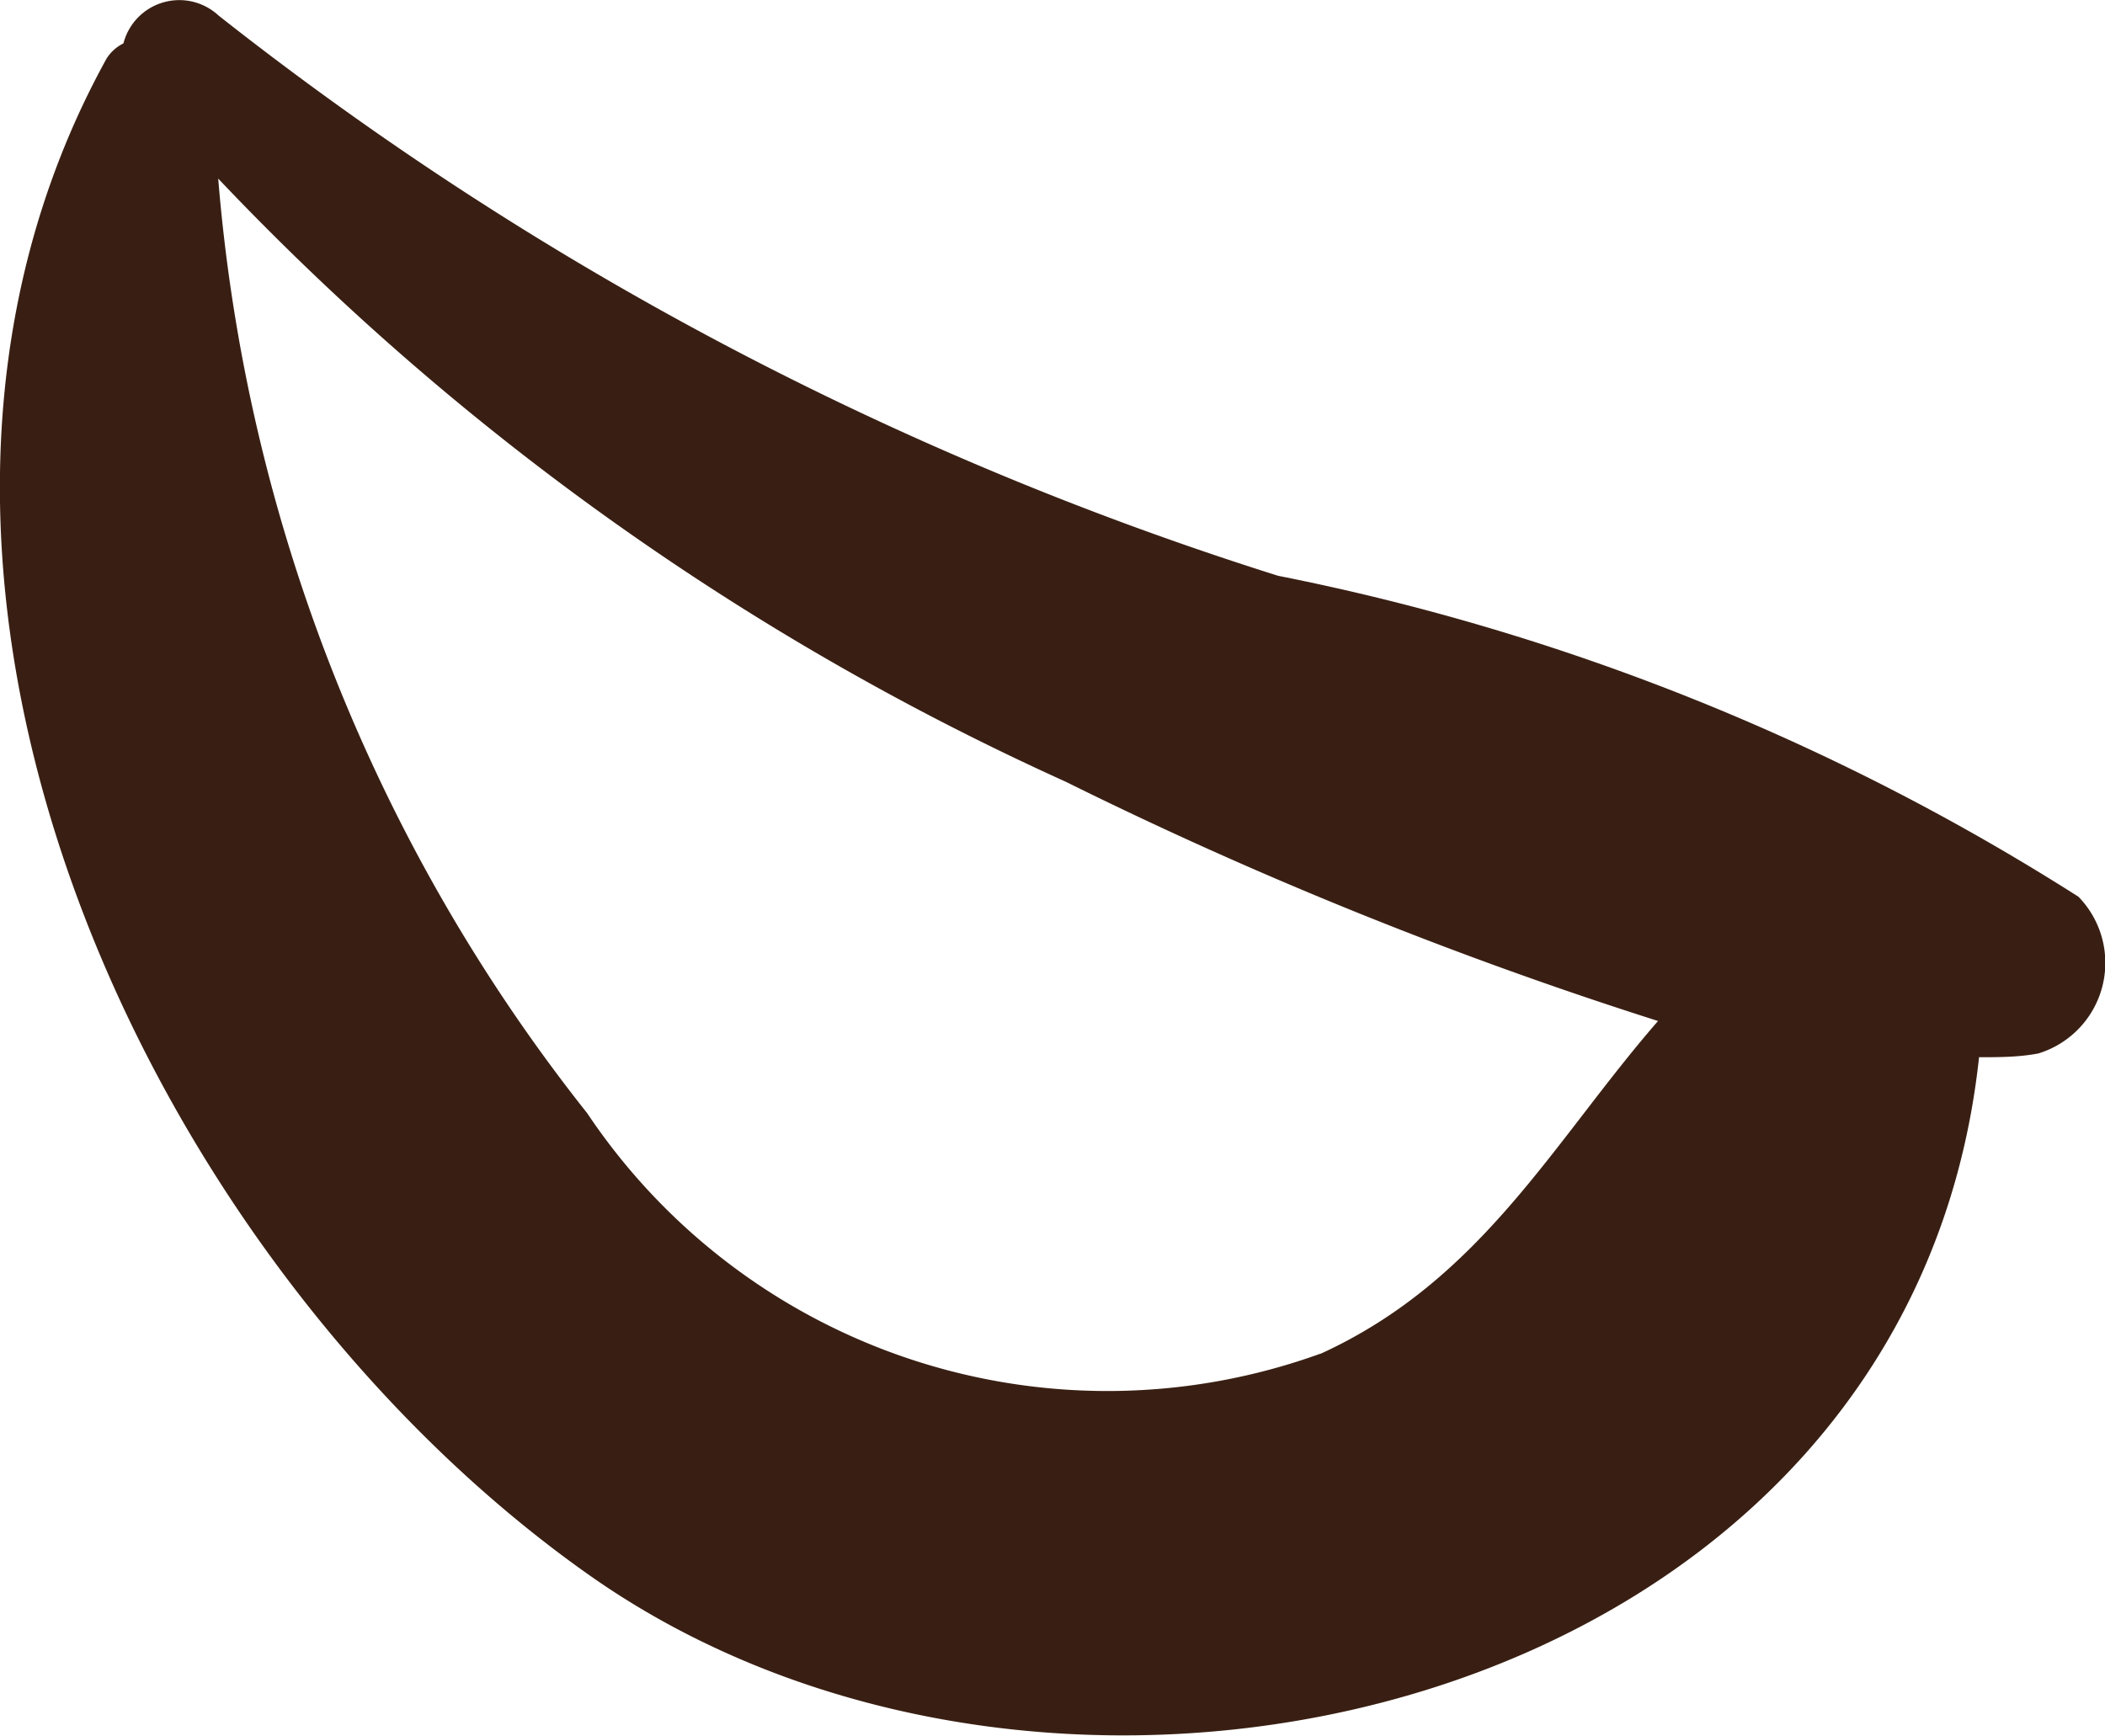 <svg xmlns="http://www.w3.org/2000/svg" width="4.997" height="4.121" viewBox="0 0 4.997 4.121"><defs><style>.a{fill:#391f13;}</style></defs><path class="a" d="M450.423,342.884a5.542,5.542,0,0,0-1.9-.762,7.885,7.885,0,0,1-2.515-1.33.137.137,0,0,0-.226.066.1.1,0,0,0-.04.036c-.673,1.22.094,2.859,1.145,3.6,1.133.8,3.134.317,3.3-1.229.047,0,.094,0,.141-.009A.225.225,0,0,0,450.423,342.884Zm-1.8,1.085a1.486,1.486,0,0,1-1.74-.571,4.109,4.109,0,0,1-.876-2.219,6.412,6.412,0,0,0,2.012,1.432,9.981,9.981,0,0,0,1.406.568C449.177,343.464,449.007,343.794,448.624,343.969Z" transform="translate(-445.489 -340.755)"/></svg>